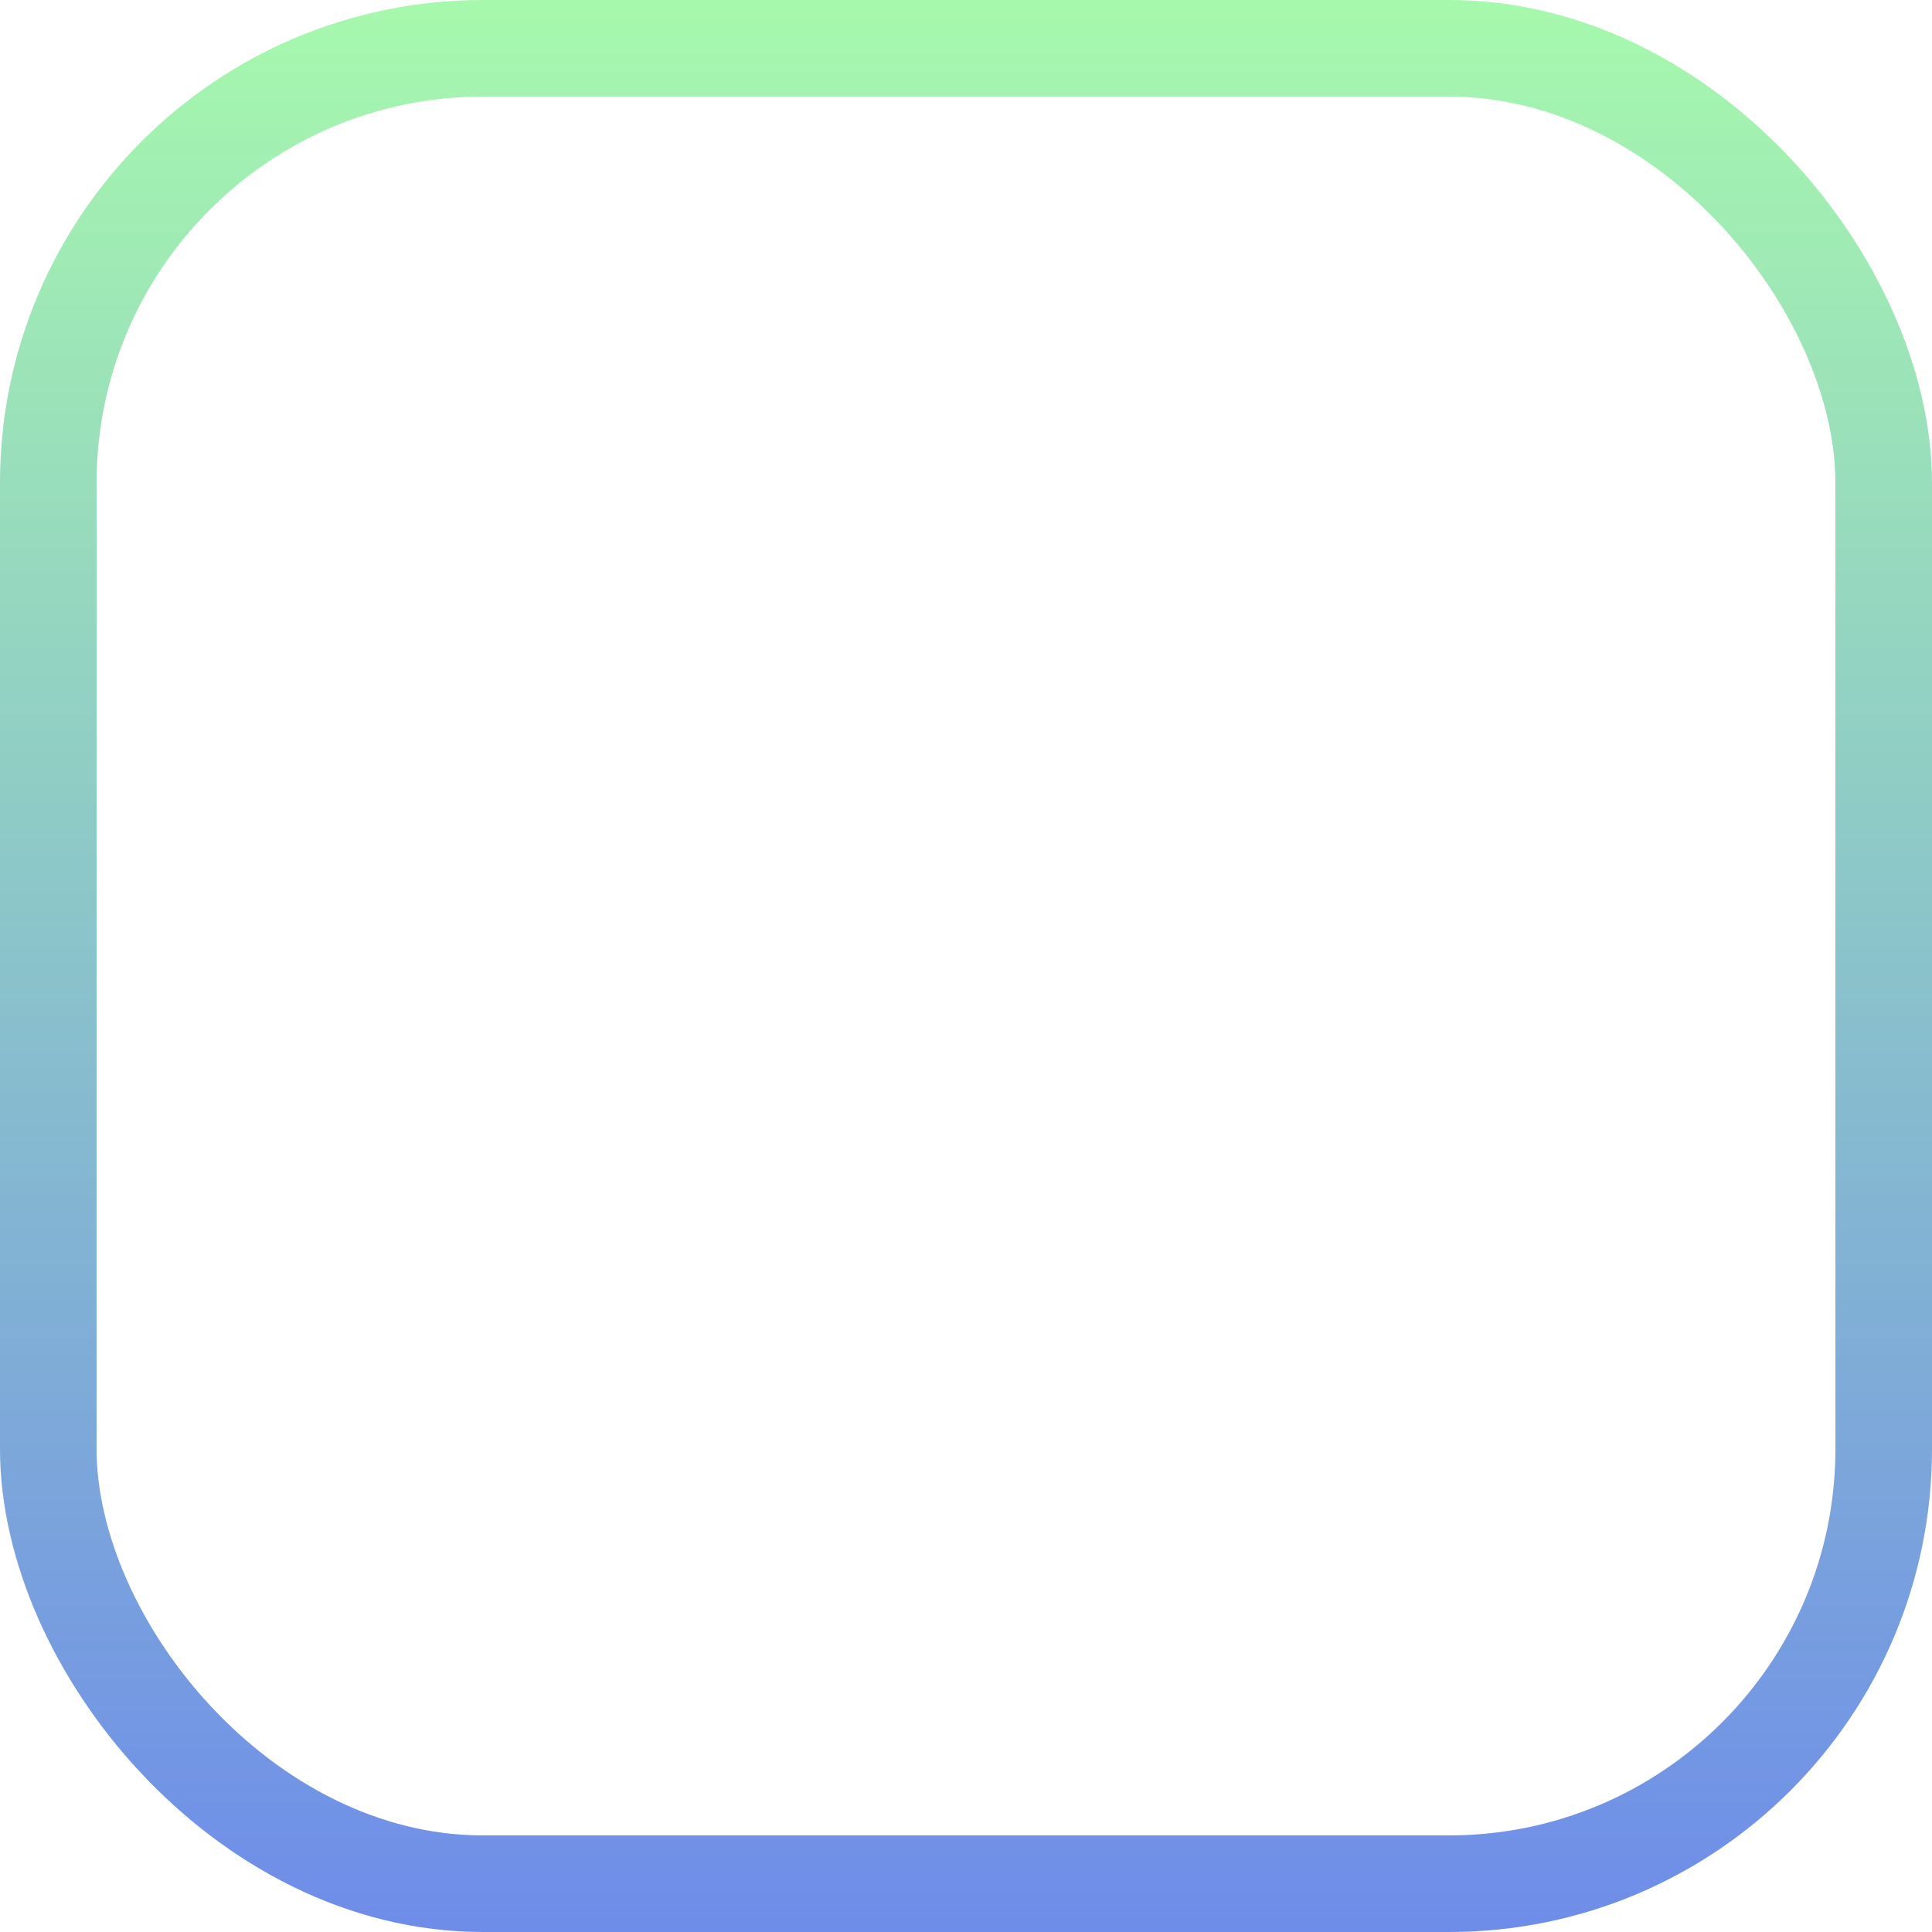 <svg width="60" height="60" viewBox="0 0 60 60" fill="none" xmlns="http://www.w3.org/2000/svg">
<rect x="1.5" y="1.5" width="57" height="57" rx="13.5" stroke="url(#paint0_linear_46_227)" stroke-opacity="0.57" stroke-width="3"/>
<defs>
<linearGradient id="paint0_linear_46_227" x1="30" y1="0" x2="30" y2="60" gradientUnits="userSpaceOnUse">
<stop stop-color="#63F36E"/>
<stop offset="1" stop-color="#0035D8"/>
</linearGradient>
</defs>
</svg>
